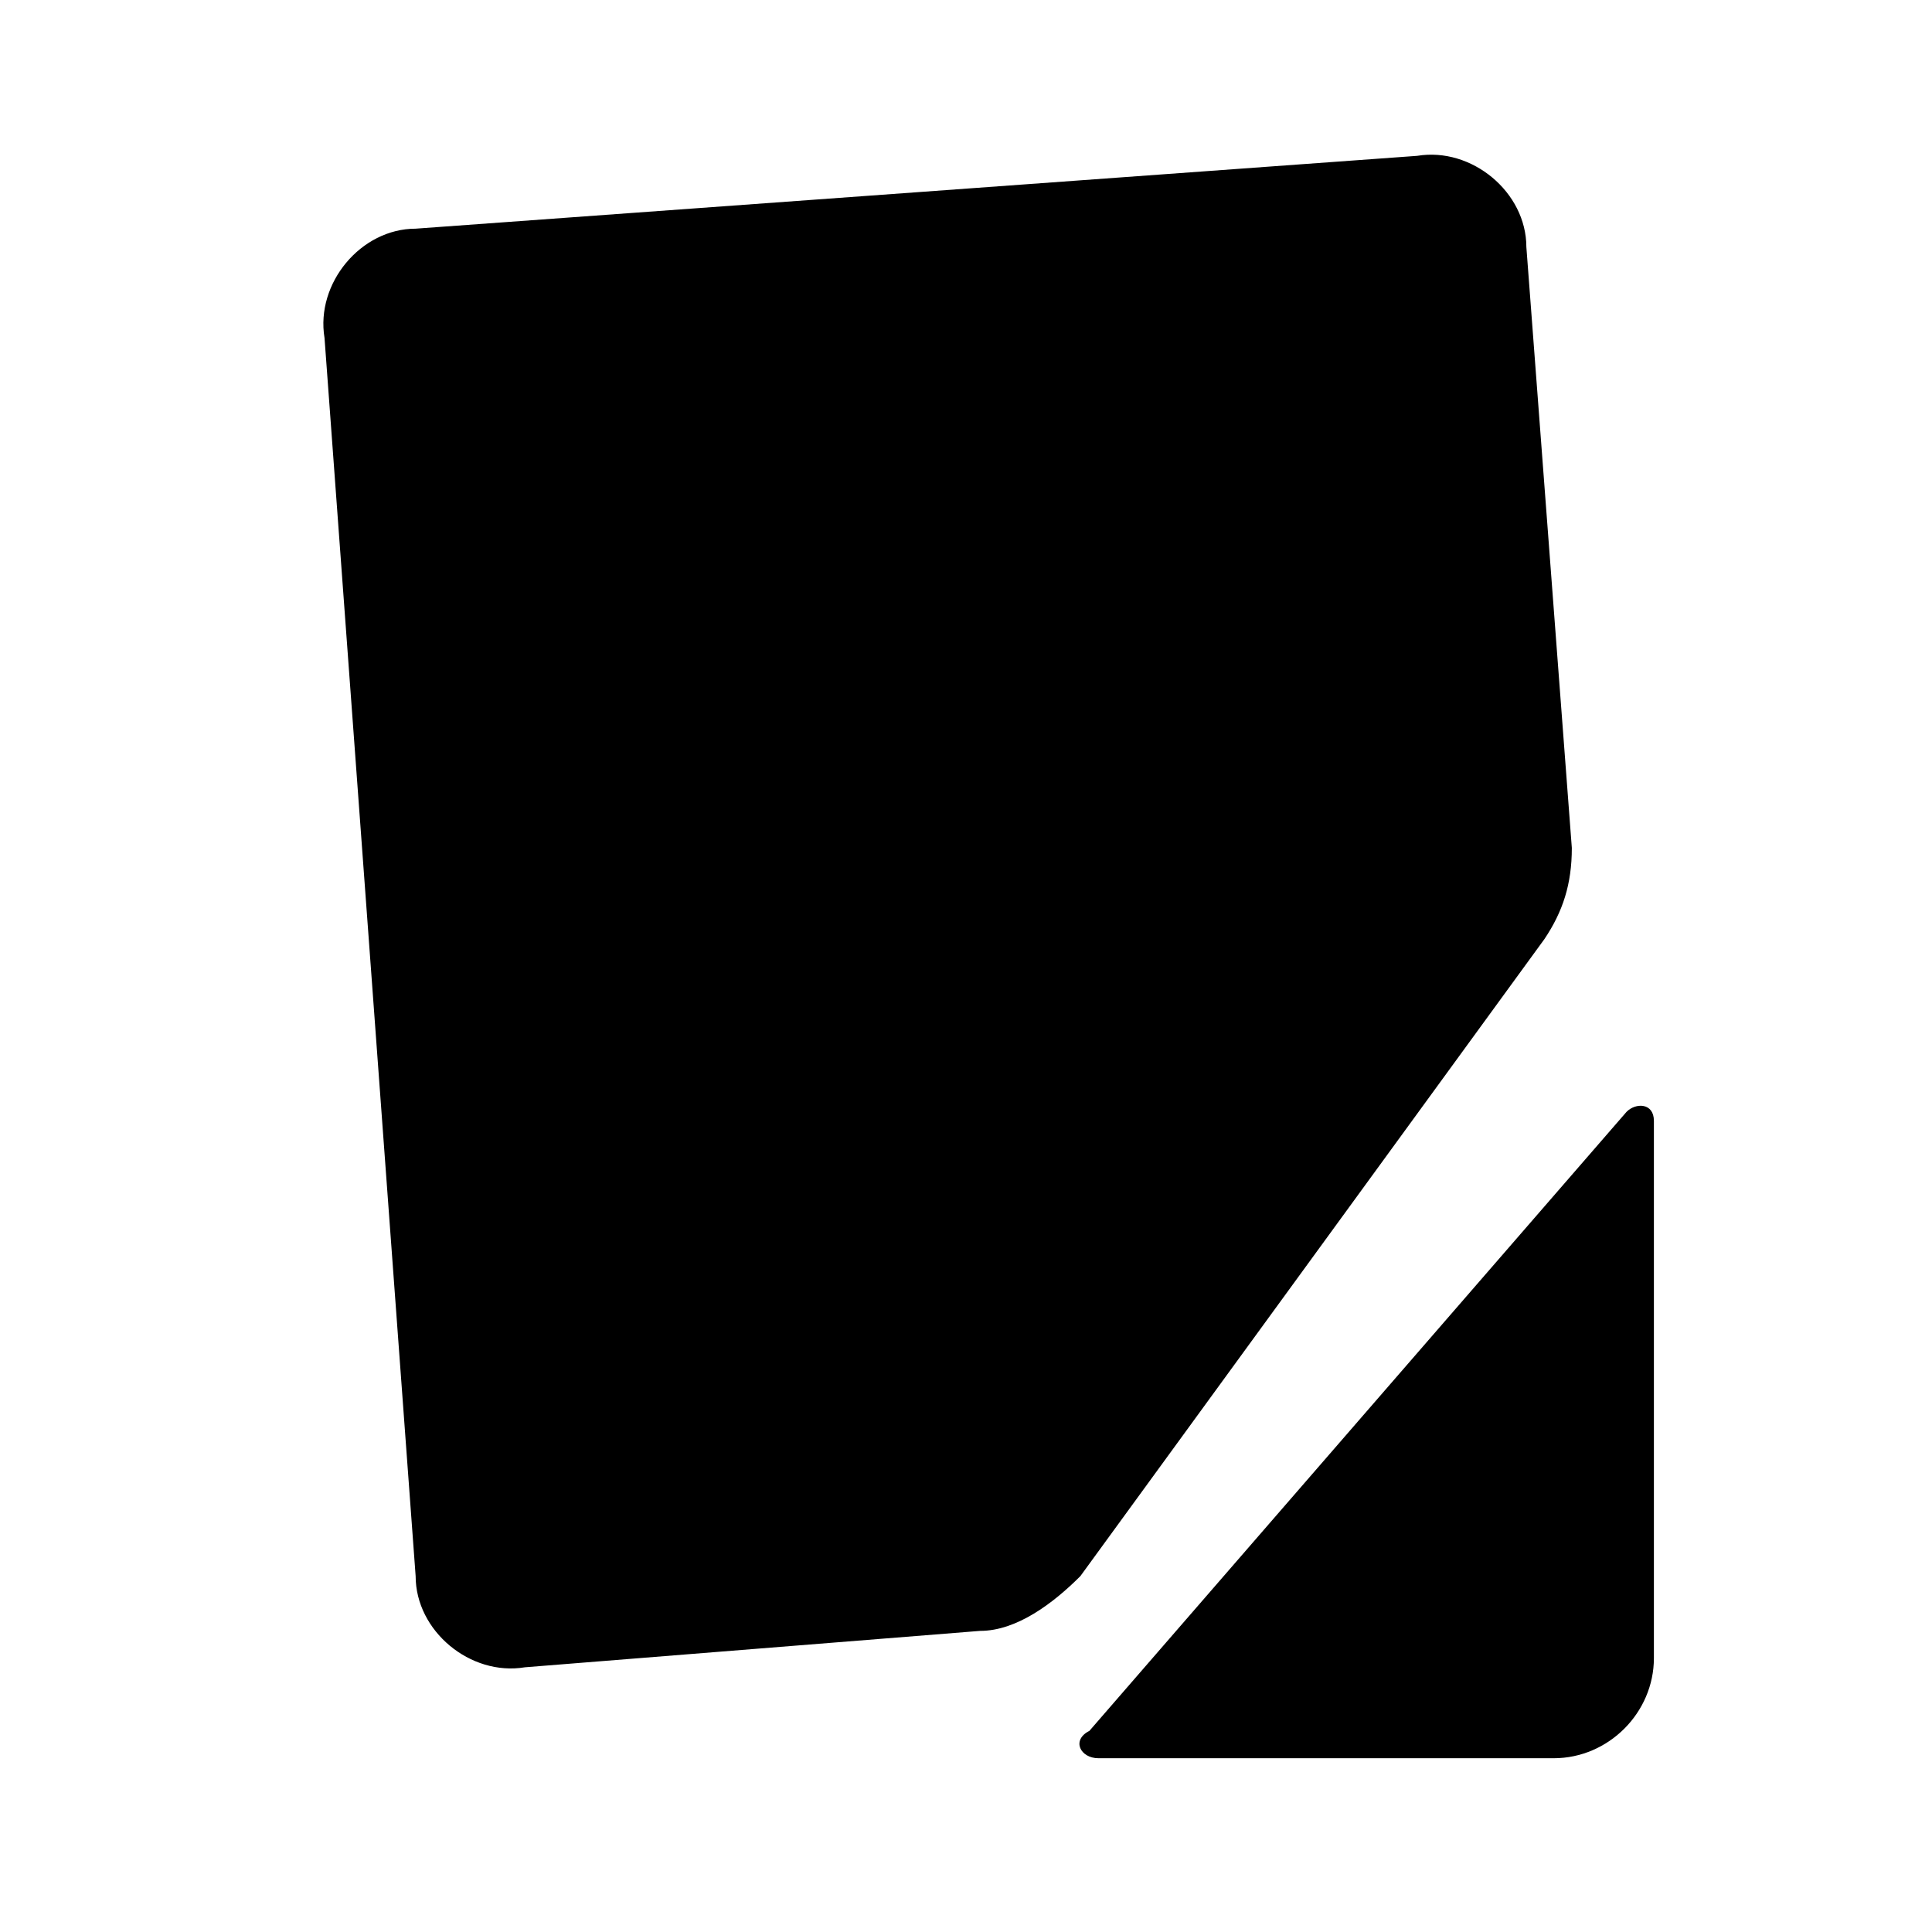<?xml version="1.0" standalone="no"?><!DOCTYPE svg PUBLIC "-//W3C//DTD SVG 1.1//EN" "http://www.w3.org/Graphics/SVG/1.1/DTD/svg11.dtd"><svg t="1589521730837" class="icon" viewBox="0 0 1024 1024" version="1.1" xmlns="http://www.w3.org/2000/svg" p-id="2352" xmlns:xlink="http://www.w3.org/1999/xlink" width="200" height="200"><defs><style type="text/css"></style></defs><path d="M833.1 449.4c0 19.3-4.8 33.8-14.5 48.3l-246 337.7c-14.5 14.5-33.8 29-53.1 29l-241.3 19.3c-29 4.8-57.9-19.3-57.9-48.3L172 179.1c-4.8-29 19.3-57.9 48.3-57.9l530.8-38.6c29-4.8 57.9 19.3 57.9 48.3l24.1 318.5zM582.2 931.9h241.3c29 0 53.1-24.1 53.1-53.1V594.1c0-9.7-9.7-9.7-14.5-4.8L577.4 917.4c-9.7 4.9-4.8 14.5 4.8 14.5z" p-id="2353"></path></svg>